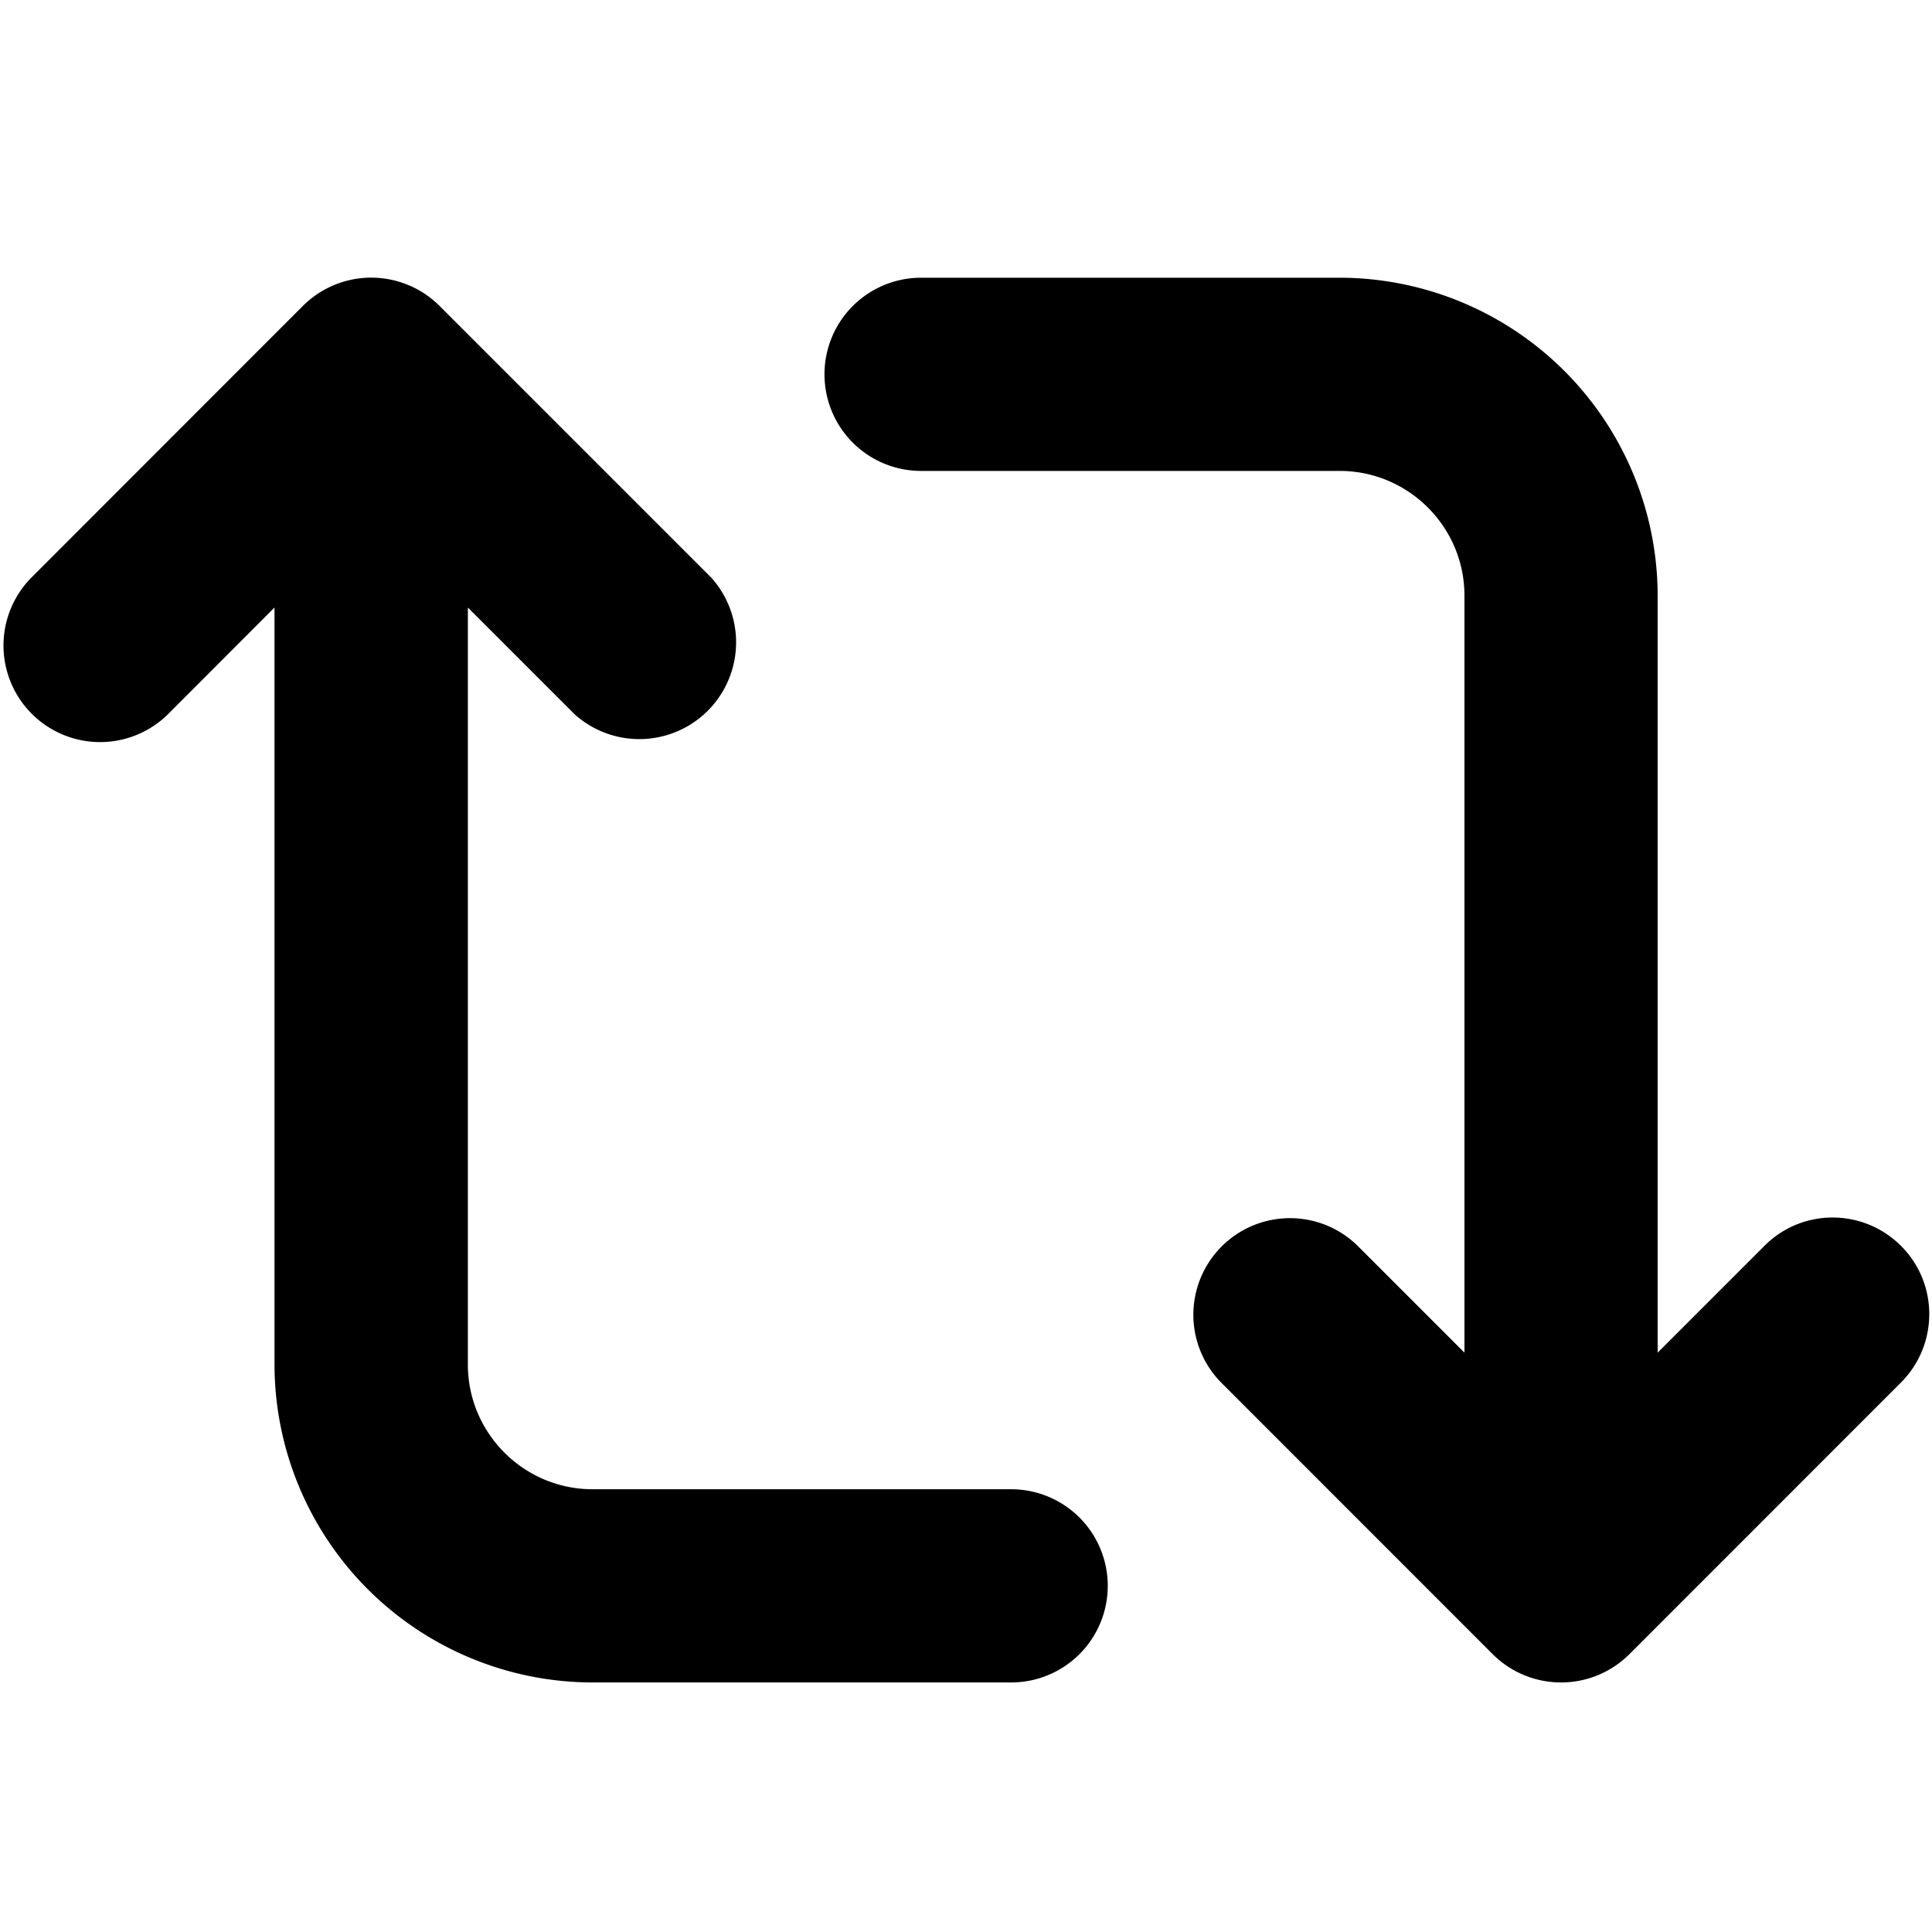 <svg viewBox="0 0 24 24" aria-hidden="true" class="r-14j79pv r-4qtqp9 r-yyyyoo r-10ptun7 r-dnmrzs r-bnwqim r-1plcrui r-lrvibr r-1janqcz"><path d="M23.615 15.477c-.47-.47-1.23-.47-1.697 0l-1.326 1.326V7.4a3.955 3.955 0 0 0-3.95-3.95h-5.2a1.2 1.2 0 0 0 0 2.4h5.2c.854 0 1.55.695 1.55 1.55v9.403l-1.326-1.326a1.2 1.2 0 0 0-1.697 1.697l3.374 3.375a1.202 1.202 0 0 0 1.698 0l3.375-3.376c.467-.47.467-1.23-.002-1.697zM12.562 18.5h-5.2c-.854 0-1.55-.695-1.55-1.55V7.547l1.326 1.326a1.202 1.202 0 0 0 1.698-1.697L5.46 3.8a1.201 1.201 0 0 0-1.697 0L.388 7.177a1.2 1.2 0 0 0 1.697 1.697L3.41 7.547v9.403a3.955 3.955 0 0 0 3.95 3.95h5.2a1.2 1.2 0 0 0 .002-2.4z"/></svg>